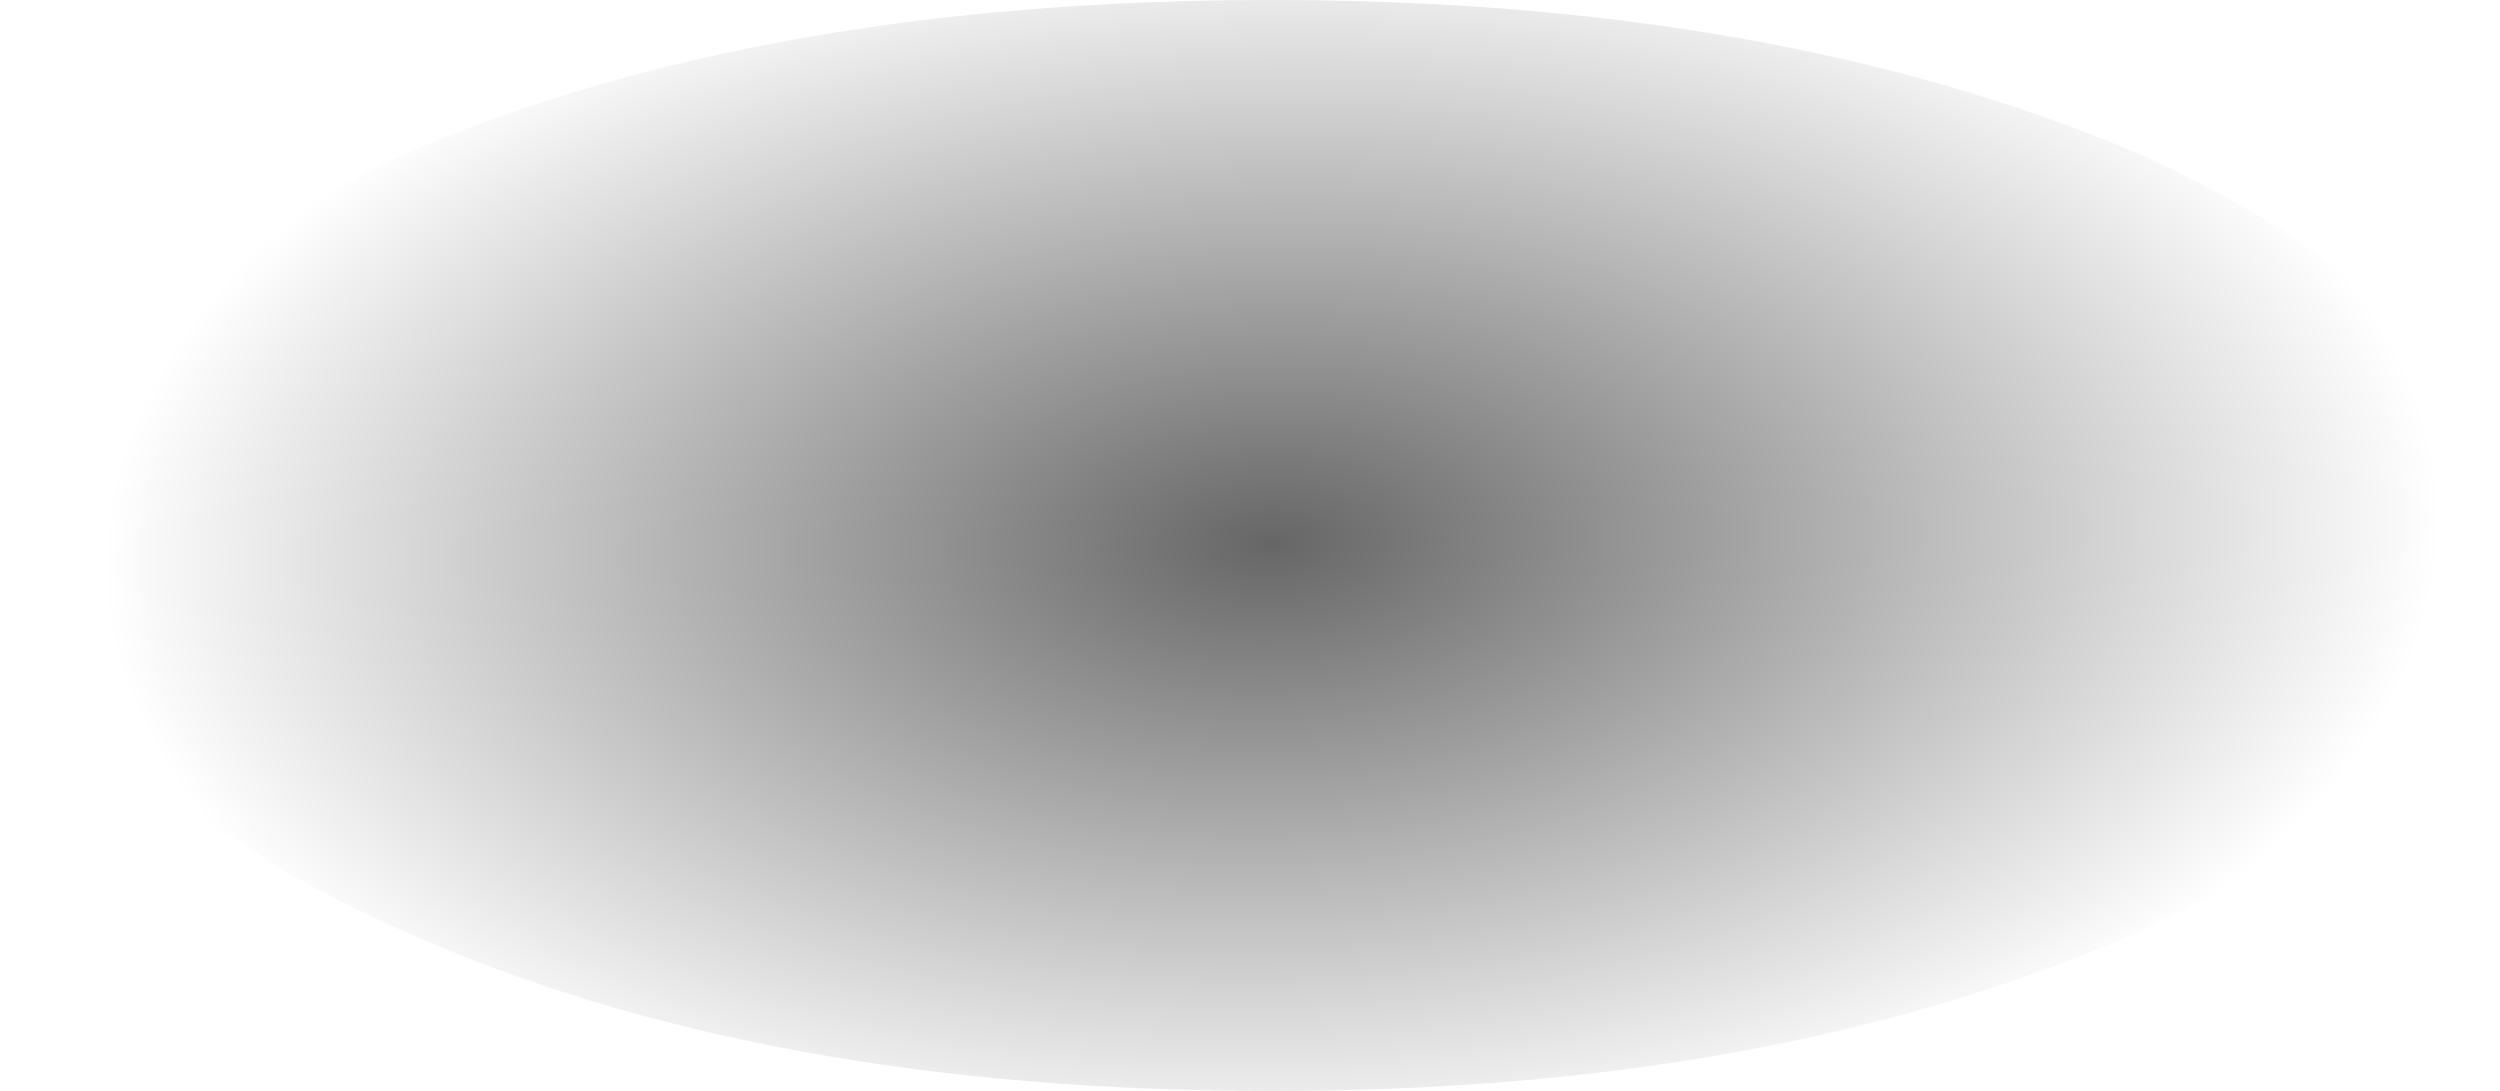 <?xml version="1.0" encoding="UTF-8" standalone="no"?>
<svg xmlns:xlink="http://www.w3.org/1999/xlink" height="9.95px" width="22.8px" xmlns="http://www.w3.org/2000/svg">
  <g transform="matrix(1.0, 0.0, 0.0, 1.0, -3.85, -20.15)">
    <path d="M4.25 25.1 Q4.25 27.2 7.55 28.65 10.8 30.1 15.45 30.1 20.05 30.1 23.35 28.65 26.65 27.2 26.65 25.1 26.65 23.05 23.35 21.55 20.05 20.15 15.45 20.15 10.8 20.15 7.55 21.55 4.25 23.05 4.25 25.1" fill="url(#gradient0)" fill-rule="evenodd" stroke="none">
      <animate attributeName="d" dur="2s" repeatCount="indefinite" values="M4.25 25.1 Q4.25 27.2 7.55 28.65 10.8 30.1 15.45 30.1 20.05 30.1 23.35 28.65 26.65 27.2 26.65 25.1 26.65 23.05 23.35 21.55 20.05 20.15 15.45 20.15 10.8 20.15 7.55 21.55 4.25 23.05 4.25 25.1;M3.85 25.1 Q3.85 27.2 7.15 28.65 10.4 30.1 15.0 30.1 19.65 30.1 22.95 28.65 26.25 27.2 26.25 25.1 26.25 23.05 22.95 21.55 19.65 20.15 15.0 20.15 10.4 20.15 7.15 21.55 3.85 23.05 3.85 25.1"/>
    </path>
    <path d="M4.25 25.1 Q4.25 23.05 7.55 21.55 10.8 20.15 15.45 20.15 20.05 20.15 23.35 21.55 26.65 23.05 26.65 25.1 26.65 27.2 23.35 28.65 20.05 30.1 15.45 30.1 10.8 30.1 7.55 28.65 4.25 27.2 4.25 25.1" fill="none" stroke="#000000" stroke-linecap="round" stroke-linejoin="round" stroke-opacity="0.0" stroke-width="1.0">
      <animate attributeName="stroke" dur="2s" repeatCount="indefinite" values="#000000;#000001"/>
      <animate attributeName="stroke-width" dur="2s" repeatCount="indefinite" values="0.0;0.0"/>
      <animate attributeName="fill-opacity" dur="2s" repeatCount="indefinite" values="0.0;0.0"/>
      <animate attributeName="d" dur="2s" repeatCount="indefinite" values="M4.25 25.1 Q4.25 23.05 7.55 21.55 10.8 20.15 15.45 20.15 20.05 20.15 23.35 21.55 26.65 23.05 26.65 25.1 26.65 27.2 23.35 28.65 20.05 30.1 15.45 30.1 10.8 30.1 7.55 28.65 4.25 27.2 4.25 25.1;M3.85 25.1 Q3.85 23.05 7.15 21.55 10.4 20.15 15.0 20.15 19.65 20.15 22.95 21.55 26.25 23.05 26.25 25.1 26.25 27.2 22.95 28.65 19.65 30.1 15.0 30.1 10.4 30.1 7.15 28.65 3.85 27.2 3.85 25.1"/>
    </path>
  </g>
  <defs>
    <radialGradient cx="0" cy="0" gradientTransform="matrix(-3.0E-4, -0.007, -0.013, 4.0E-4, 15.45, 25.1)" gradientUnits="userSpaceOnUse" id="gradient0" r="819.2" spreadMethod="pad">
      <animateTransform additive="replace" attributeName="gradientTransform" dur="2s" from="1" repeatCount="indefinite" to="1" type="scale"/>
      <animateTransform additive="sum" attributeName="gradientTransform" dur="2s" from="15.45 25.1" repeatCount="indefinite" to="15.0 25.1" type="translate"/>
      <animateTransform additive="sum" attributeName="gradientTransform" dur="2s" from="-92.783" repeatCount="indefinite" to="-92.783" type="rotate"/>
      <animateTransform additive="sum" attributeName="gradientTransform" dur="2s" from="0.007 -0.014" repeatCount="indefinite" to="0.007 -0.014" type="scale"/>
      <animateTransform additive="sum" attributeName="gradientTransform" dur="2s" from="2.534" repeatCount="indefinite" to="2.534" type="skewX"/>
      <stop offset="0.0" stop-color="#000000" stop-opacity="0.6">
        <animate attributeName="offset" dur="2s" repeatCount="indefinite" values="0.0;0.0"/>
        <animate attributeName="stop-color" dur="2s" repeatCount="indefinite" values="#000000;#000001"/>
        <animate attributeName="stop-opacity" dur="2s" repeatCount="indefinite" values="0.6;0.6"/>
      </stop>
      <stop offset="1.0" stop-color="#000000" stop-opacity="0.0">
        <animate attributeName="offset" dur="2s" repeatCount="indefinite" values="1.0;1.0"/>
        <animate attributeName="stop-color" dur="2s" repeatCount="indefinite" values="#000000;#000001"/>
        <animate attributeName="stop-opacity" dur="2s" repeatCount="indefinite" values="0.0;0.0"/>
      </stop>
    </radialGradient>
  </defs>
</svg>
